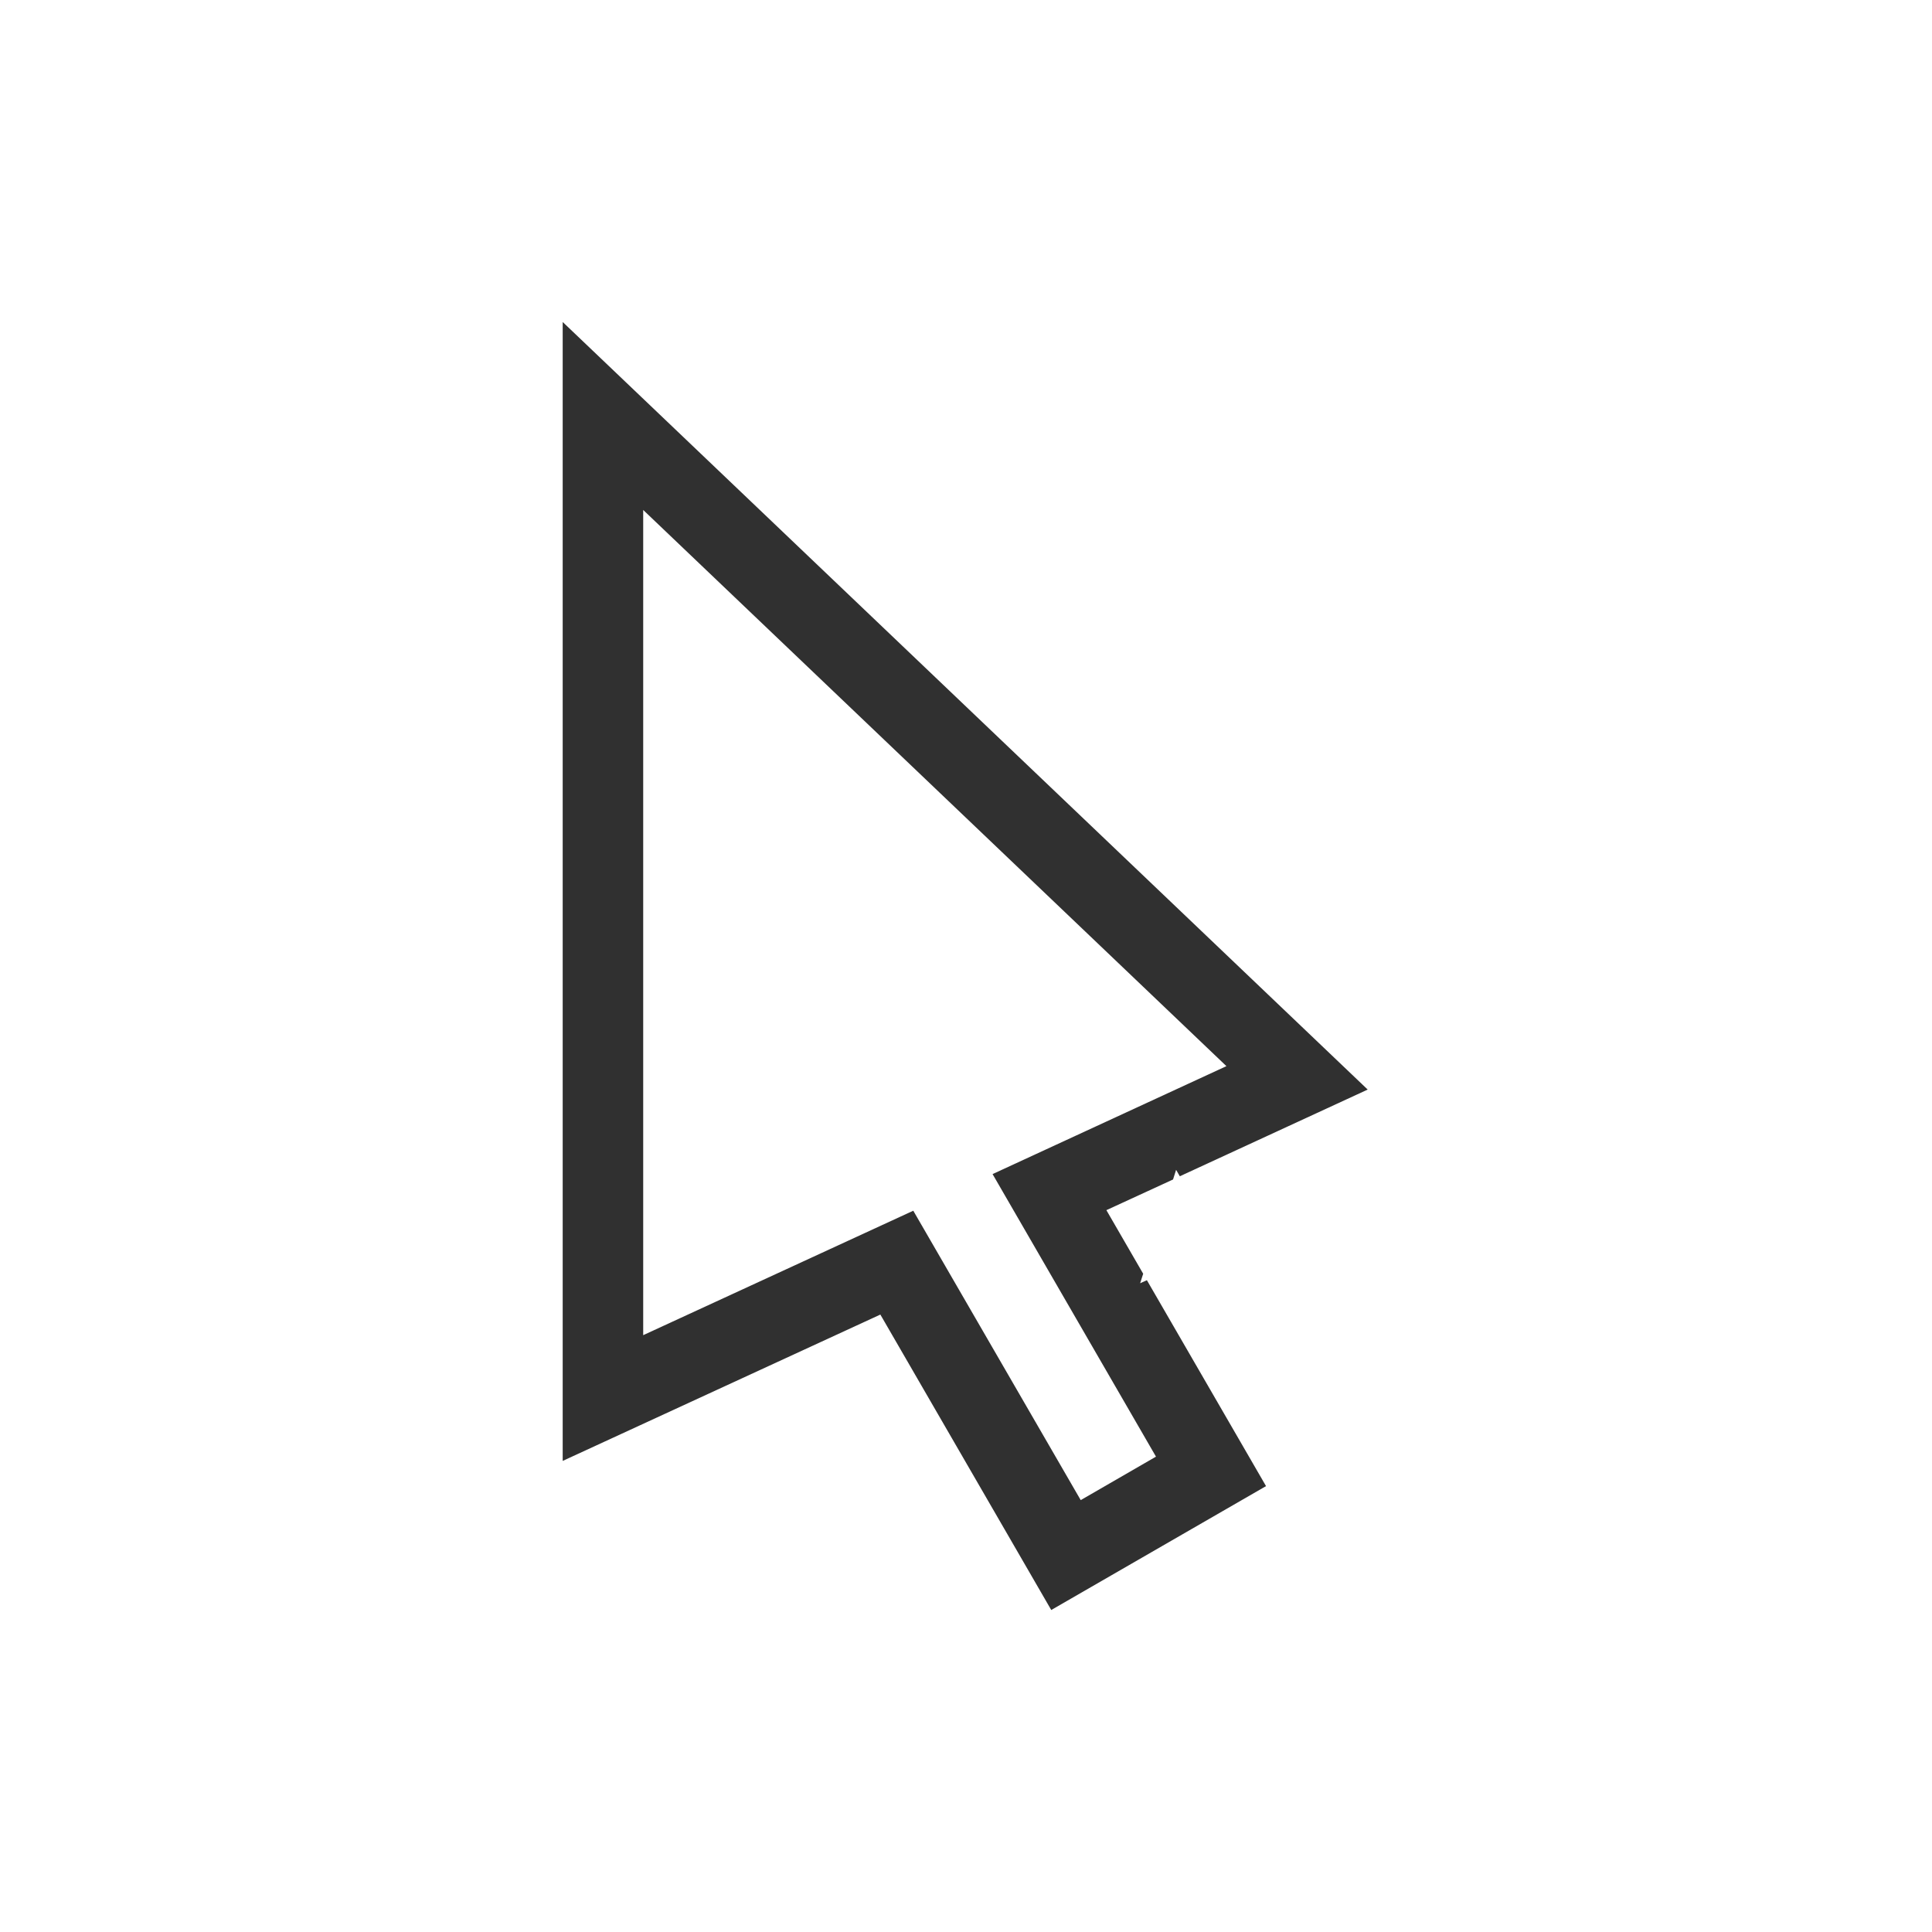 <svg width="24" height="24" viewBox="0 0 24 24" version="1.1" xmlns="http://www.w3.org/2000/svg"><title>kdenlive-select-tool</title><path d="M7.99 6.335v10.251l3.355-1.546 2.08 3.595.935-.54-2.03-3.51 2.905-1.341L7.99 6.335zm6.666 8.277l-.046-.08-.038.12-.828.381.457.79-.038.118.084-.038 1.48 2.558L13.059 20l-2.123-3.67-3.946 1.818V4l10 9.535-2.334 1.077z" fill="#303030" fill-rule="nonzero" stroke="none" stroke-width="1"/></svg>